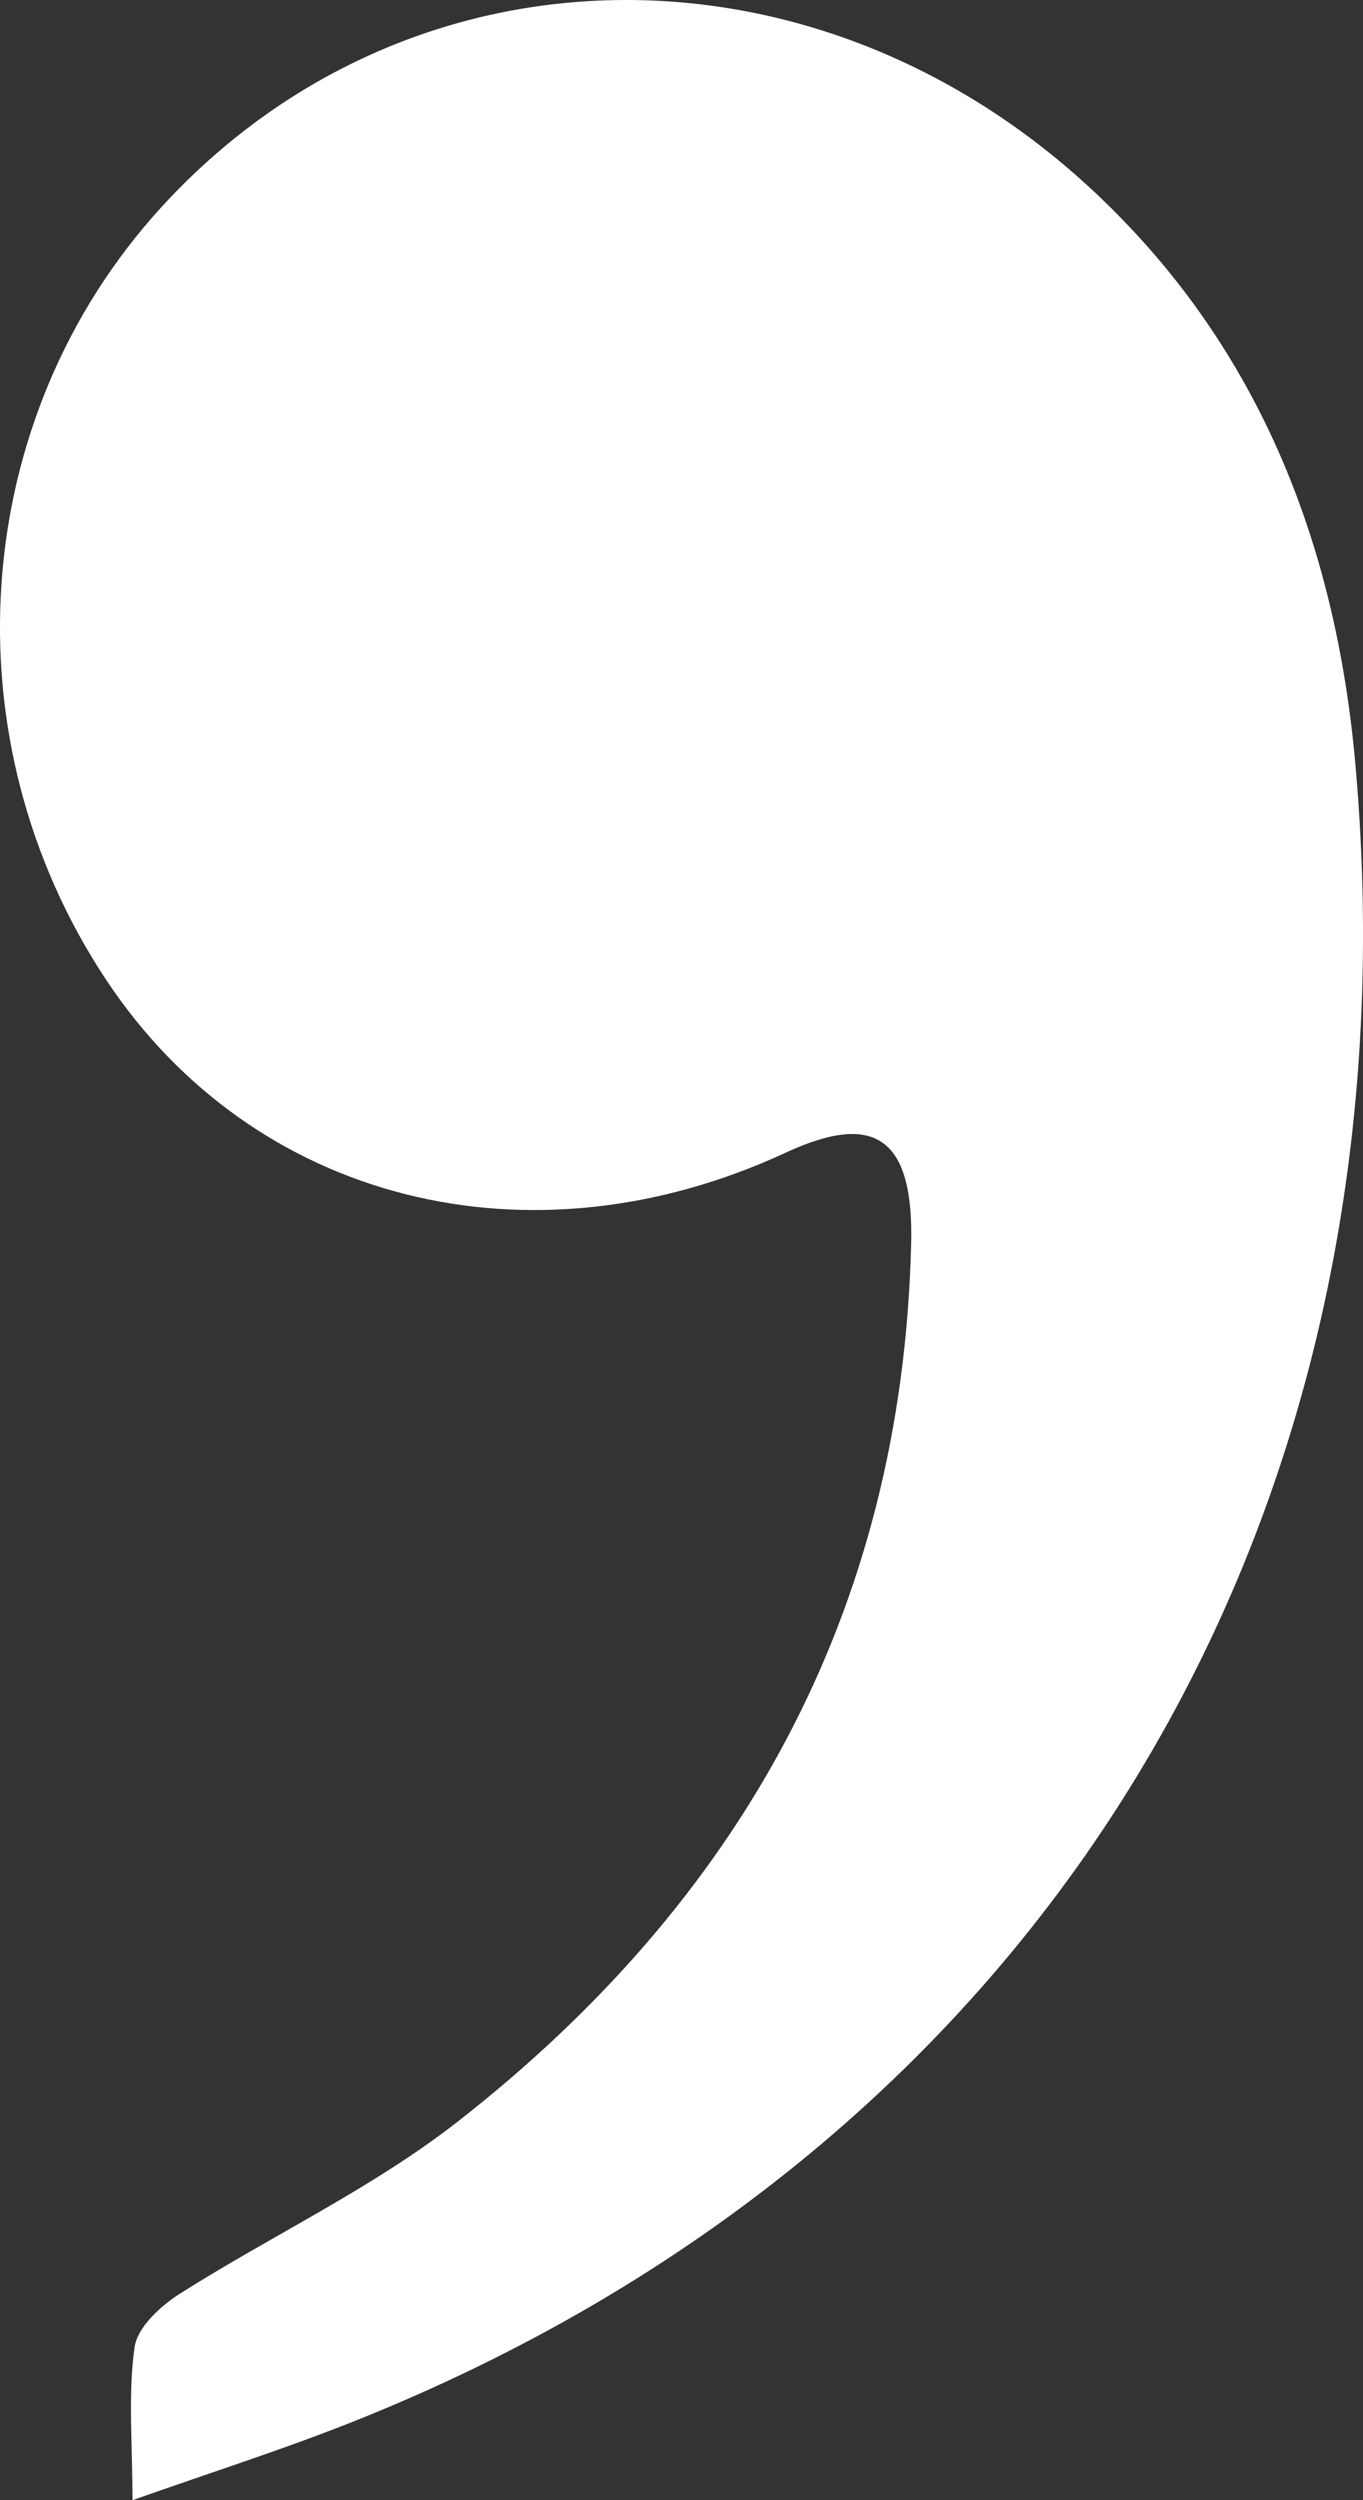 <?xml version="1.0" encoding="UTF-8"?>
<svg width="24px" height="44px" viewBox="0 0 24 44" version="1.1" xmlns="http://www.w3.org/2000/svg" xmlns:xlink="http://www.w3.org/1999/xlink">
    <rect x="0" y="0" width="24" height="44" fill="#333333" stroke="none"/>
    <title>comma</title>
    <defs></defs>
    <g id="Page-2" stroke="none" stroke-width="1" fill="none" fill-rule="evenodd">
        <g id="Desktop-HD" transform="translate(-86, -22)" fill="#FFFFFF">
            <g id="Group-7">
                <g id="Group">
                    <g id="Group-2" transform="translate(86, 22)">
                        <path d="M2.333,44 C2.333,42.982 2.253,42.129 2.37,41.307 C2.42,40.956 2.829,40.581 3.163,40.369 C4.789,39.337 6.557,38.513 8.071,37.329 C12.977,33.493 15.885,28.444 16.044,21.885 C16.089,20.023 15.404,19.558 13.84,20.283 C9.325,22.378 4.469,21.15 1.878,17.257 C-0.948,13.012 -0.55,7.36 2.836,3.652 C7.161,-1.084 14.277,-1.226 19.184,3.298 C22.124,6.007 23.521,9.506 23.869,13.485 C25.037,26.817 18.35,37.806 6.179,42.633 C4.975,43.11 3.74,43.503 2.333,44" id="Fill-3"></path>
                    </g>
                </g>
            </g>
        </g>
    </g>
</svg>